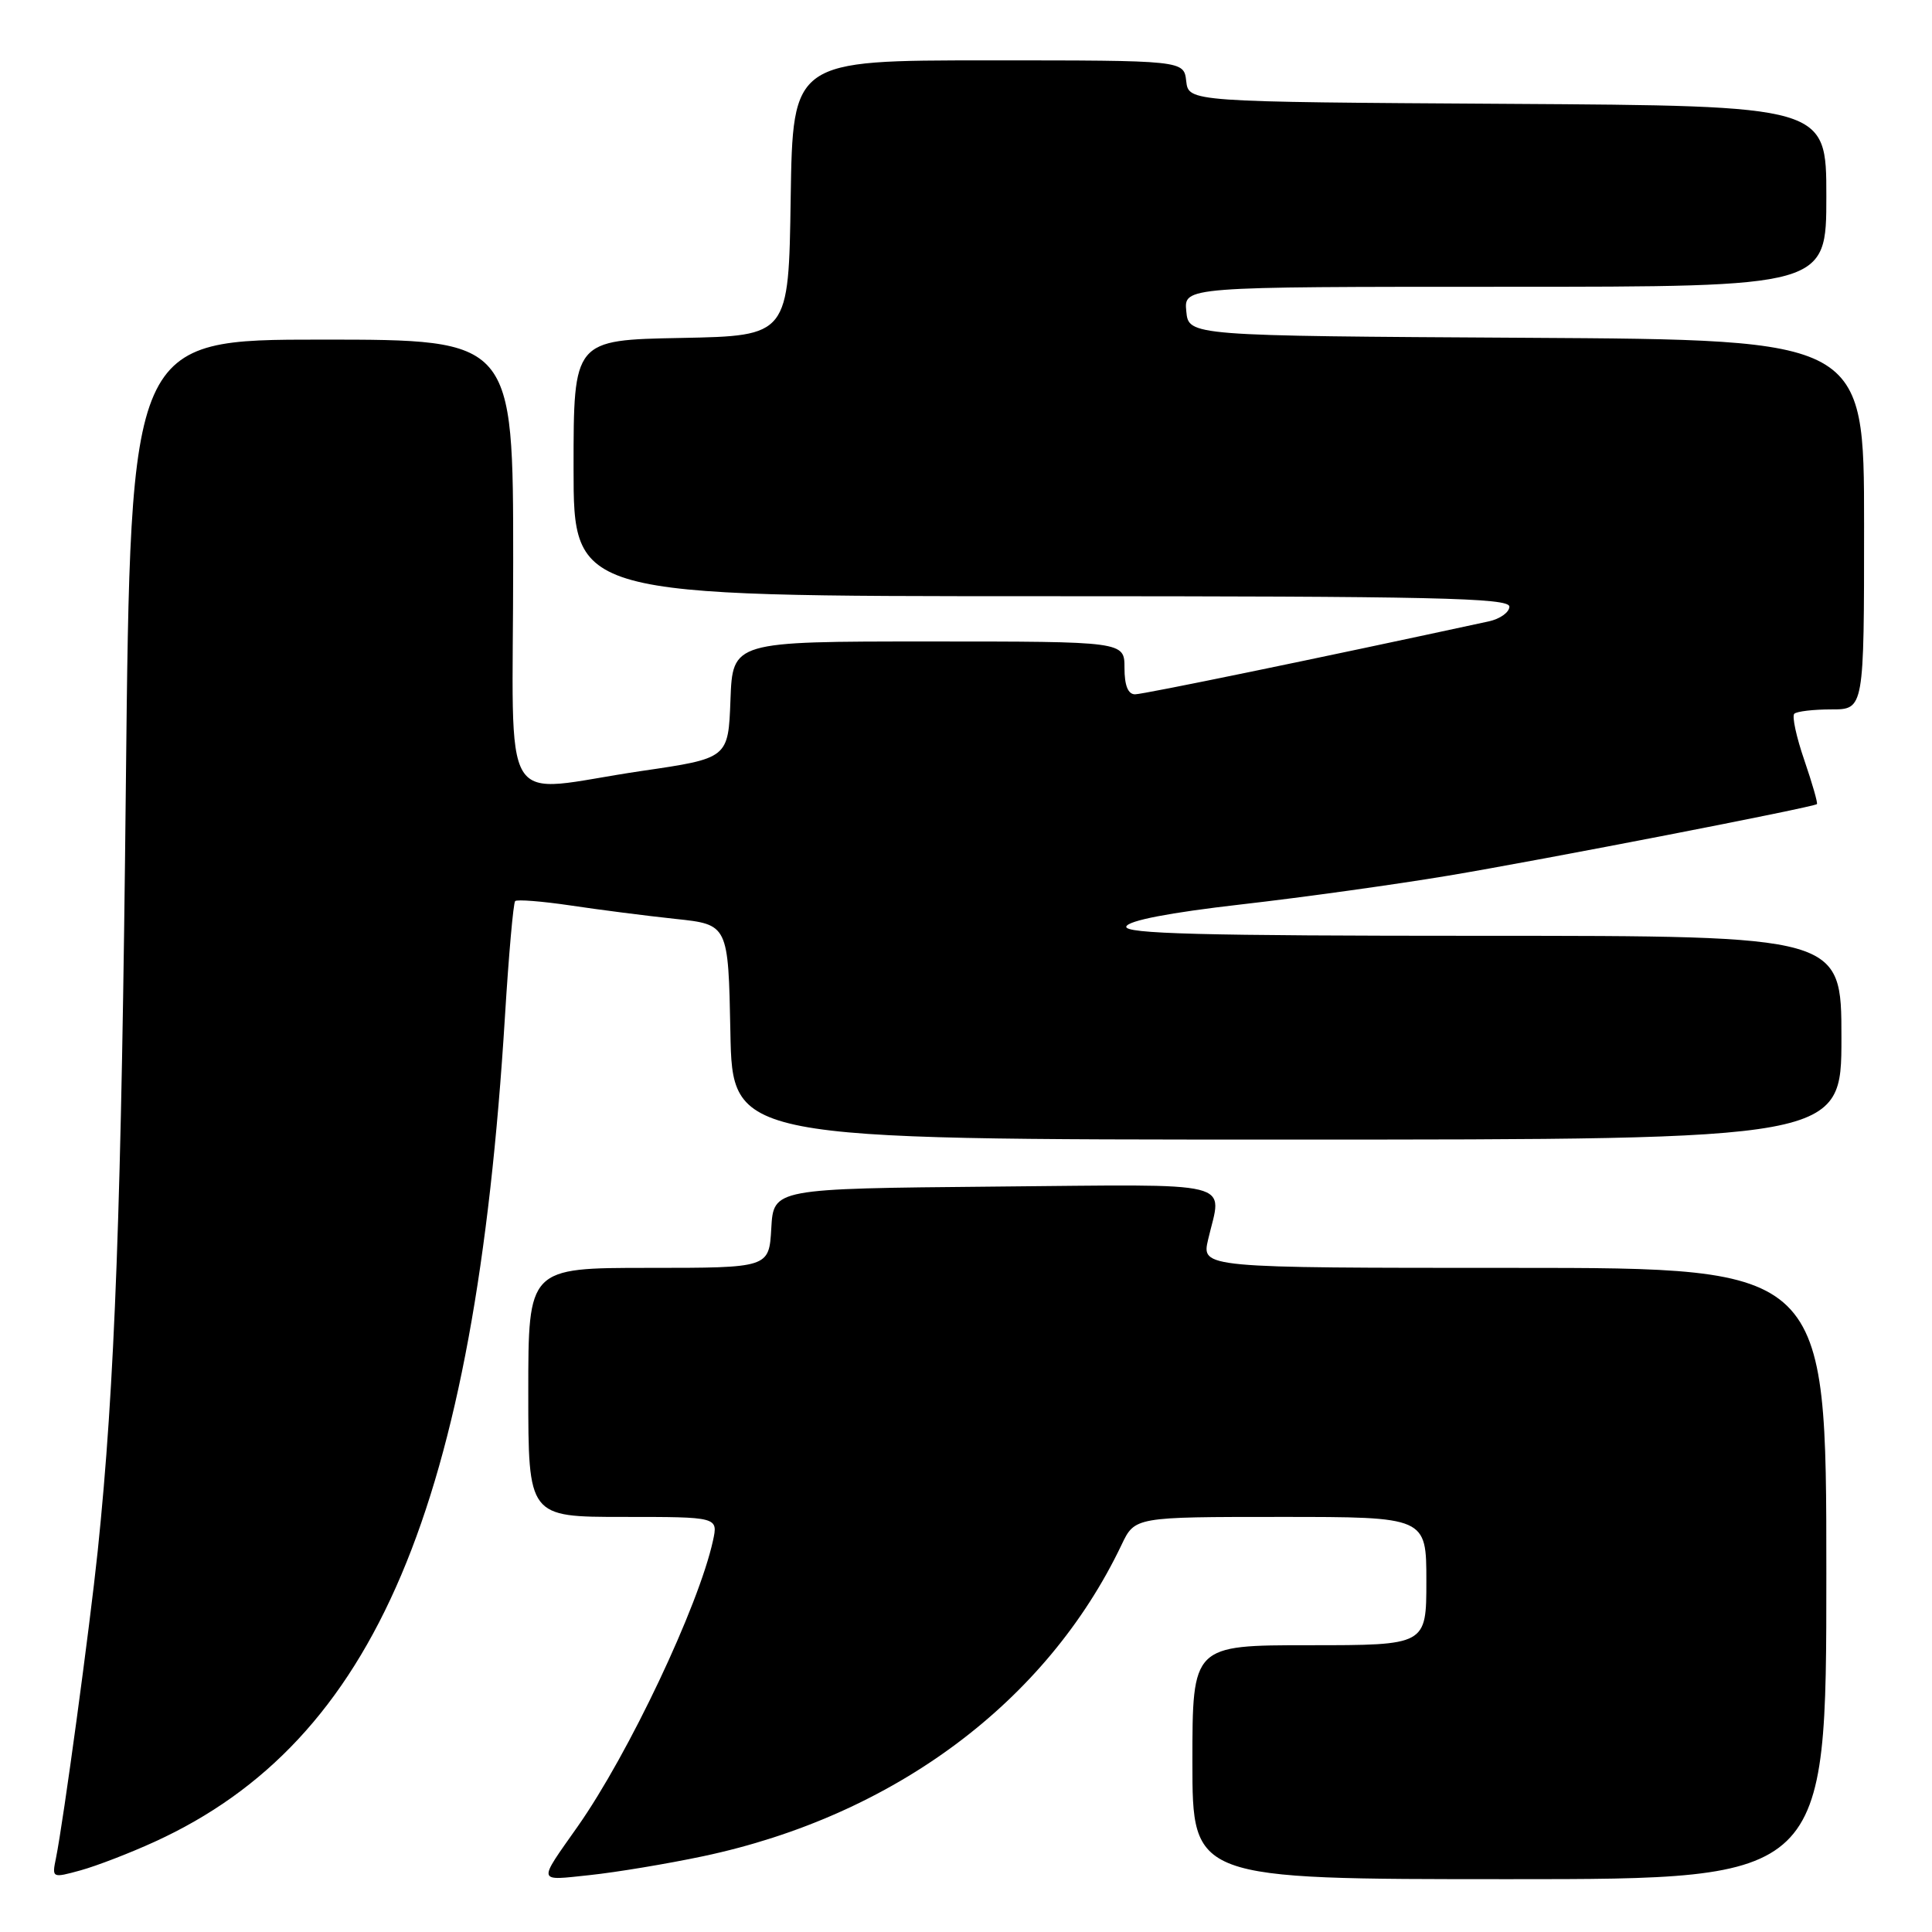 <?xml version="1.0" encoding="UTF-8" standalone="no"?>
<!DOCTYPE svg PUBLIC "-//W3C//DTD SVG 1.1//EN" "http://www.w3.org/Graphics/SVG/1.1/DTD/svg11.dtd" >
<svg xmlns="http://www.w3.org/2000/svg" xmlns:xlink="http://www.w3.org/1999/xlink" version="1.1" viewBox="0 0 256 256">
 <g >
 <path fill="currentColor"
d=" M 20.50 244.04 C 49.72 230.69 62.92 199.59 66.91 134.67 C 67.41 126.52 68.02 119.65 68.26 119.40 C 68.51 119.16 71.81 119.42 75.61 119.98 C 79.40 120.55 85.65 121.35 89.50 121.76 C 96.50 122.50 96.50 122.50 96.78 136.75 C 97.05 151.00 97.05 151.00 170.53 151.00 C 244.00 151.00 244.00 151.00 244.00 137.50 C 244.00 124.00 244.00 124.00 196.42 124.00 C 159.18 124.00 148.92 123.73 149.24 122.77 C 149.51 121.98 154.94 120.93 164.47 119.84 C 172.62 118.91 184.96 117.19 191.90 116.03 C 204.34 113.95 240.26 106.97 240.75 106.55 C 240.89 106.43 240.14 103.82 239.09 100.75 C 238.03 97.68 237.43 94.91 237.75 94.58 C 238.07 94.26 240.28 94.00 242.67 94.00 C 247.00 94.00 247.00 94.00 247.00 69.51 C 247.00 45.02 247.00 45.02 202.25 44.76 C 157.50 44.50 157.50 44.50 157.19 41.25 C 156.87 38.00 156.87 38.00 199.44 38.00 C 242.00 38.00 242.00 38.00 242.00 26.01 C 242.00 14.02 242.00 14.02 199.75 13.76 C 157.50 13.50 157.50 13.50 157.18 10.75 C 156.87 8.00 156.87 8.00 130.96 8.00 C 105.05 8.00 105.05 8.00 104.77 26.25 C 104.50 44.50 104.50 44.50 90.25 44.78 C 76.00 45.05 76.00 45.05 76.00 62.03 C 76.00 79.00 76.00 79.00 138.00 79.00 C 189.94 79.00 200.00 79.22 200.00 80.38 C 200.00 81.13 198.76 82.02 197.25 82.34 C 174.62 87.24 151.51 92.00 150.40 92.00 C 149.47 92.00 149.00 90.84 149.00 88.50 C 149.00 85.00 149.00 85.00 123.04 85.00 C 97.08 85.00 97.08 85.00 96.79 92.74 C 96.50 100.48 96.50 100.48 85.00 102.16 C 65.76 104.99 68.00 108.64 68.00 74.50 C 68.00 45.00 68.00 45.00 42.65 45.00 C 17.30 45.00 17.30 45.00 16.68 103.75 C 16.10 159.91 15.23 183.51 12.95 205.50 C 11.88 215.73 8.40 241.36 7.42 246.19 C 6.87 248.86 6.89 248.87 10.68 247.83 C 12.78 247.25 17.20 245.55 20.50 244.04 Z  M 93.17 245.96 C 118.42 240.61 138.67 225.54 148.61 204.70 C 150.37 201.00 150.37 201.00 169.69 201.00 C 189.00 201.00 189.00 201.00 189.00 209.50 C 189.00 218.00 189.00 218.00 173.50 218.00 C 158.00 218.00 158.00 218.00 158.00 233.50 C 158.00 249.00 158.00 249.00 200.00 249.00 C 242.00 249.00 242.00 249.00 242.00 208.50 C 242.00 168.00 242.00 168.00 200.61 168.00 C 159.21 168.00 159.21 168.00 160.08 164.25 C 161.93 156.31 164.48 156.94 131.75 157.23 C 102.50 157.50 102.50 157.50 102.20 162.75 C 101.90 168.00 101.90 168.00 85.95 168.00 C 70.00 168.00 70.00 168.00 70.00 184.50 C 70.00 201.00 70.00 201.00 82.58 201.00 C 95.16 201.00 95.16 201.00 94.47 204.16 C 92.56 212.84 83.31 232.39 76.56 242.00 C 71.20 249.62 71.10 249.20 78.15 248.46 C 81.64 248.09 88.40 246.97 93.17 245.96 Z "/>
</g>
</svg>